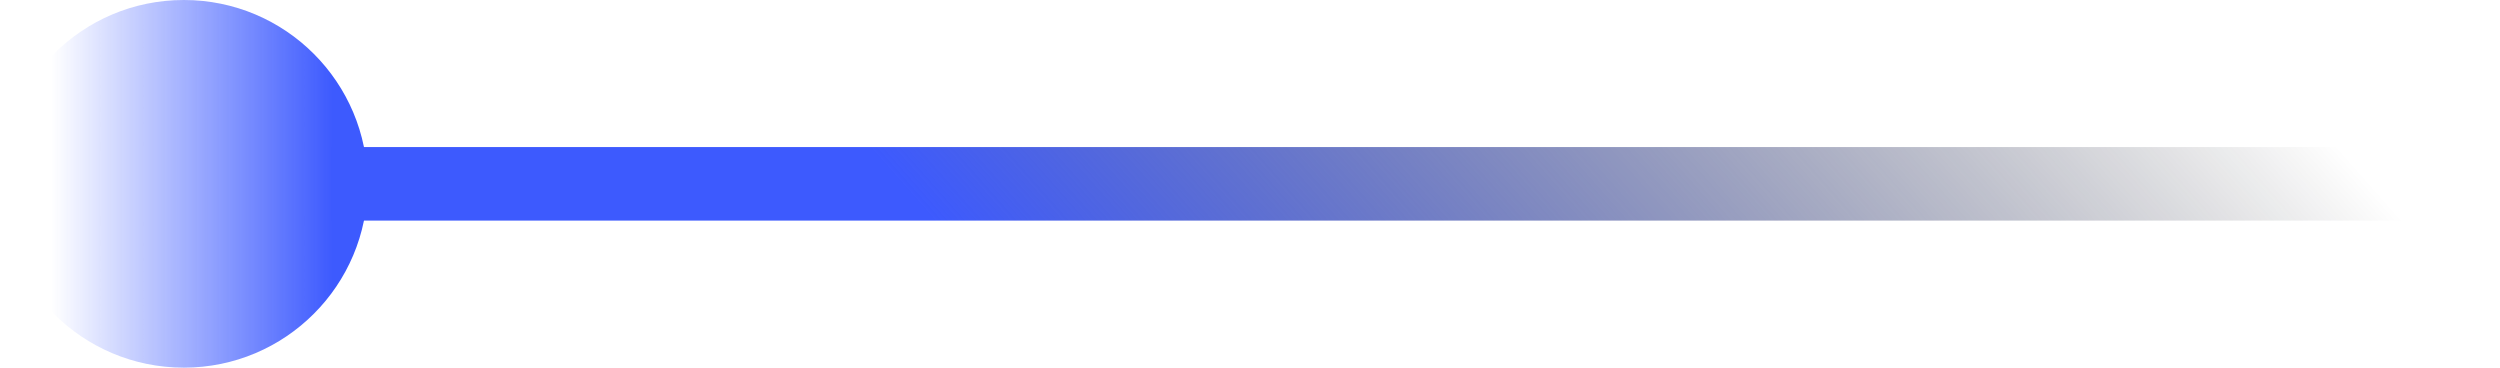 <svg width="68" height="10" viewBox="0 0 68 10" fill="none" xmlns="http://www.w3.org/2000/svg">
<circle cx="5" cy="5" r="5" fill="url(#paint0_linear)"/>
<path d="M9 5L67.5 5" stroke="url(#paint1_linear)" stroke-width="2"/>
<defs>
<linearGradient id="paint0_linear" x1="-3.095" y1="4.762" x2="9.048" y2="4.762" gradientUnits="userSpaceOnUse">
<stop offset="0.37" stop-color="#3D5AFE" stop-opacity="0"/>
<stop offset="1" stop-color="#3D5AFE"/>
</linearGradient>
<linearGradient id="paint1_linear" x1="24.5" y1="5" x2="90.853" y2="-53.54" gradientUnits="userSpaceOnUse">
<stop stop-color="#3D5AFE"/>
<stop offset="0.339" stop-opacity="0"/>
</linearGradient>
</defs>
</svg>
